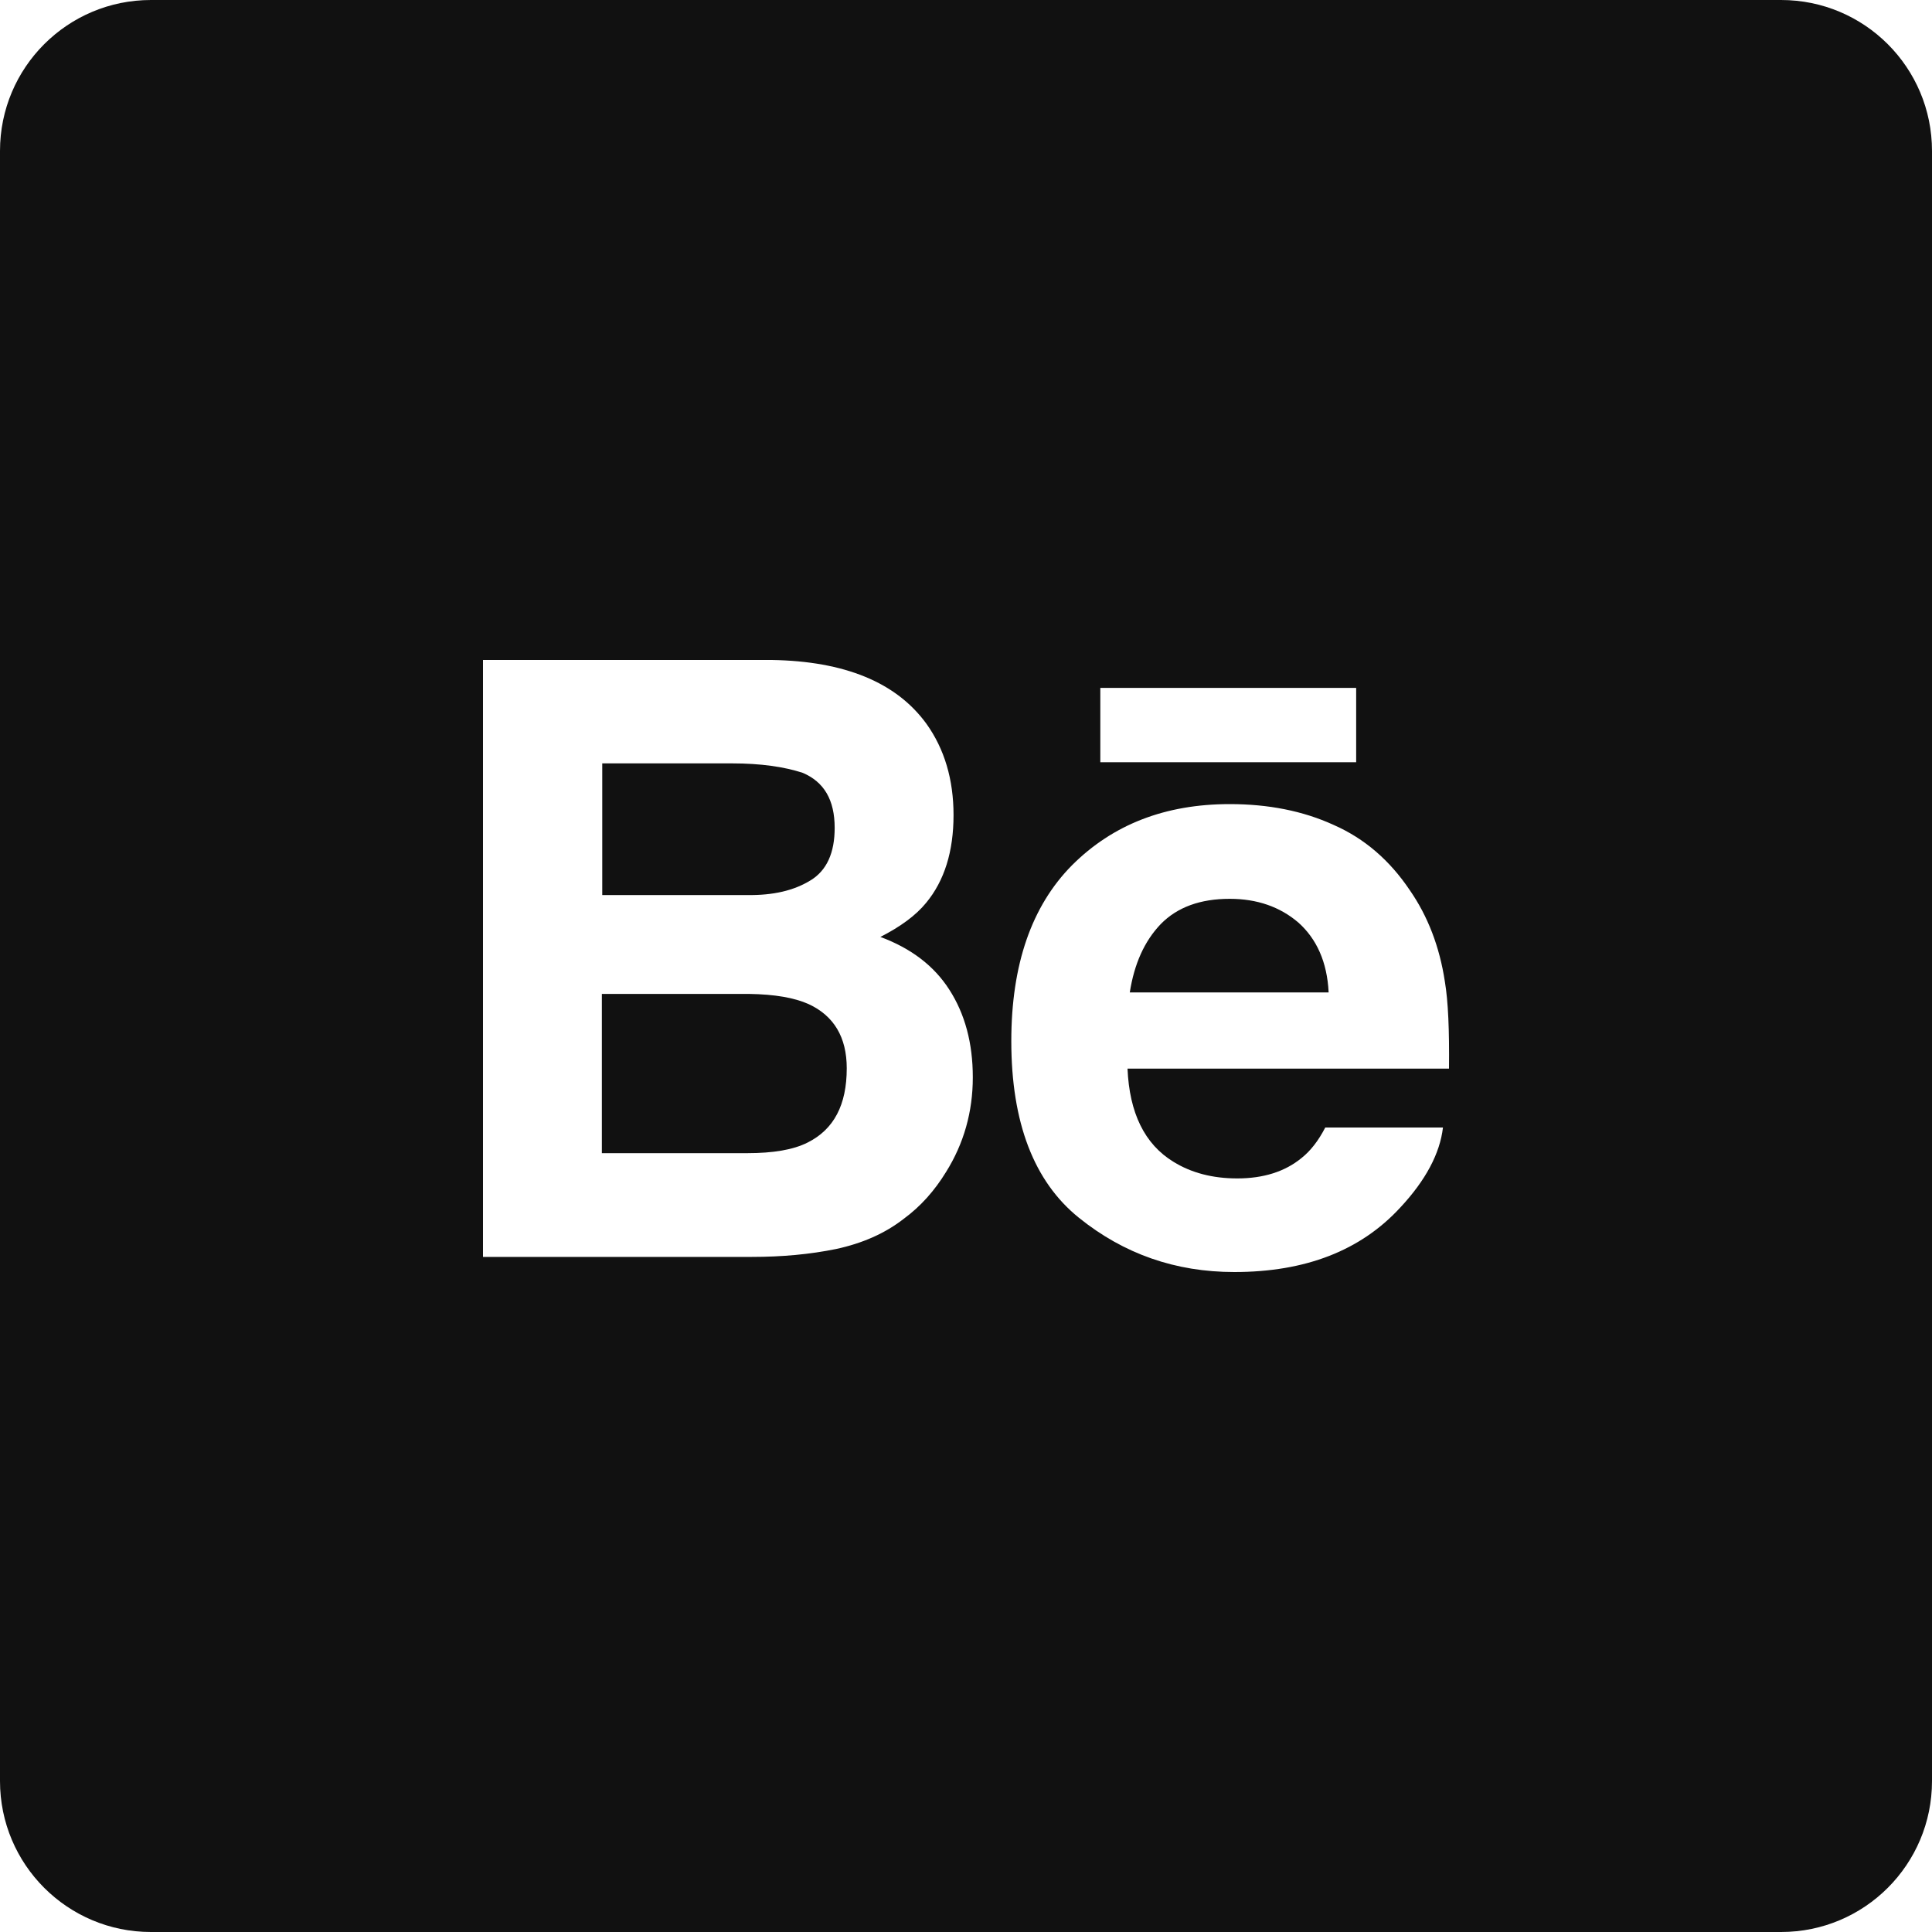 <svg width="40" height="40" viewBox="0 0 40 40" fill="none" xmlns="http://www.w3.org/2000/svg">
<path d="M16.781 18.227C17.117 18.023 17.281 17.656 17.281 17.141C17.281 16.562 17.062 16.188 16.617 16C16.234 15.875 15.75 15.805 15.156 15.805H12.469V18.531H15.469C16.008 18.539 16.438 18.438 16.781 18.227Z" fill="#111111"/>
<path d="M26.883 19.102C26.5 18.773 26.023 18.609 25.461 18.609C24.852 18.609 24.375 18.781 24.031 19.133C23.695 19.484 23.484 19.953 23.391 20.547H27.508C27.477 19.914 27.258 19.438 26.883 19.102Z" fill="#111111"/>
<path d="M36.875 0H3.125C1.398 0 0 1.398 0 3.125V36.875C0 38.602 1.398 40 3.125 40H36.875C38.602 40 40 38.602 40 36.875V3.125C40 1.398 38.602 0 36.875 0ZM22.781 14.242H28.078V15.781H22.781V14.242ZM19.586 24.266C19.352 24.648 19.062 24.977 18.711 25.234C18.32 25.539 17.852 25.742 17.312 25.859C16.773 25.969 16.195 26.023 15.562 26.023H10V13.664H15.977C17.484 13.688 18.555 14.125 19.18 14.984C19.555 15.508 19.742 16.141 19.742 16.875C19.742 17.625 19.555 18.234 19.172 18.695C18.961 18.953 18.641 19.188 18.227 19.398C18.859 19.633 19.336 19.992 19.656 20.492C19.977 20.992 20.141 21.594 20.141 22.305C20.141 23.023 19.953 23.68 19.586 24.266ZM30 22.125H23.344C23.383 23.039 23.695 23.688 24.297 24.055C24.664 24.281 25.102 24.398 25.617 24.398C26.156 24.398 26.602 24.258 26.945 23.977C27.133 23.828 27.297 23.617 27.438 23.344H29.875C29.812 23.883 29.516 24.438 28.992 25C28.172 25.891 27.031 26.336 25.555 26.336C24.336 26.336 23.266 25.961 22.336 25.211C21.406 24.461 20.938 23.242 20.938 21.555C20.938 19.969 21.359 18.758 22.195 17.914C23.039 17.07 24.125 16.648 25.461 16.648C26.258 16.648 26.977 16.789 27.609 17.078C28.25 17.359 28.773 17.812 29.188 18.43C29.562 18.969 29.805 19.602 29.914 20.32C29.984 20.734 30.008 21.336 30 22.125Z" fill="#111111"/>
<path d="M16.742 20.789C16.445 20.656 16.039 20.586 15.508 20.578H12.461V23.875H15.469C16.008 23.875 16.422 23.805 16.719 23.656C17.266 23.383 17.531 22.875 17.531 22.117C17.531 21.477 17.266 21.031 16.742 20.789Z" fill="#111111"/>
</svg>
